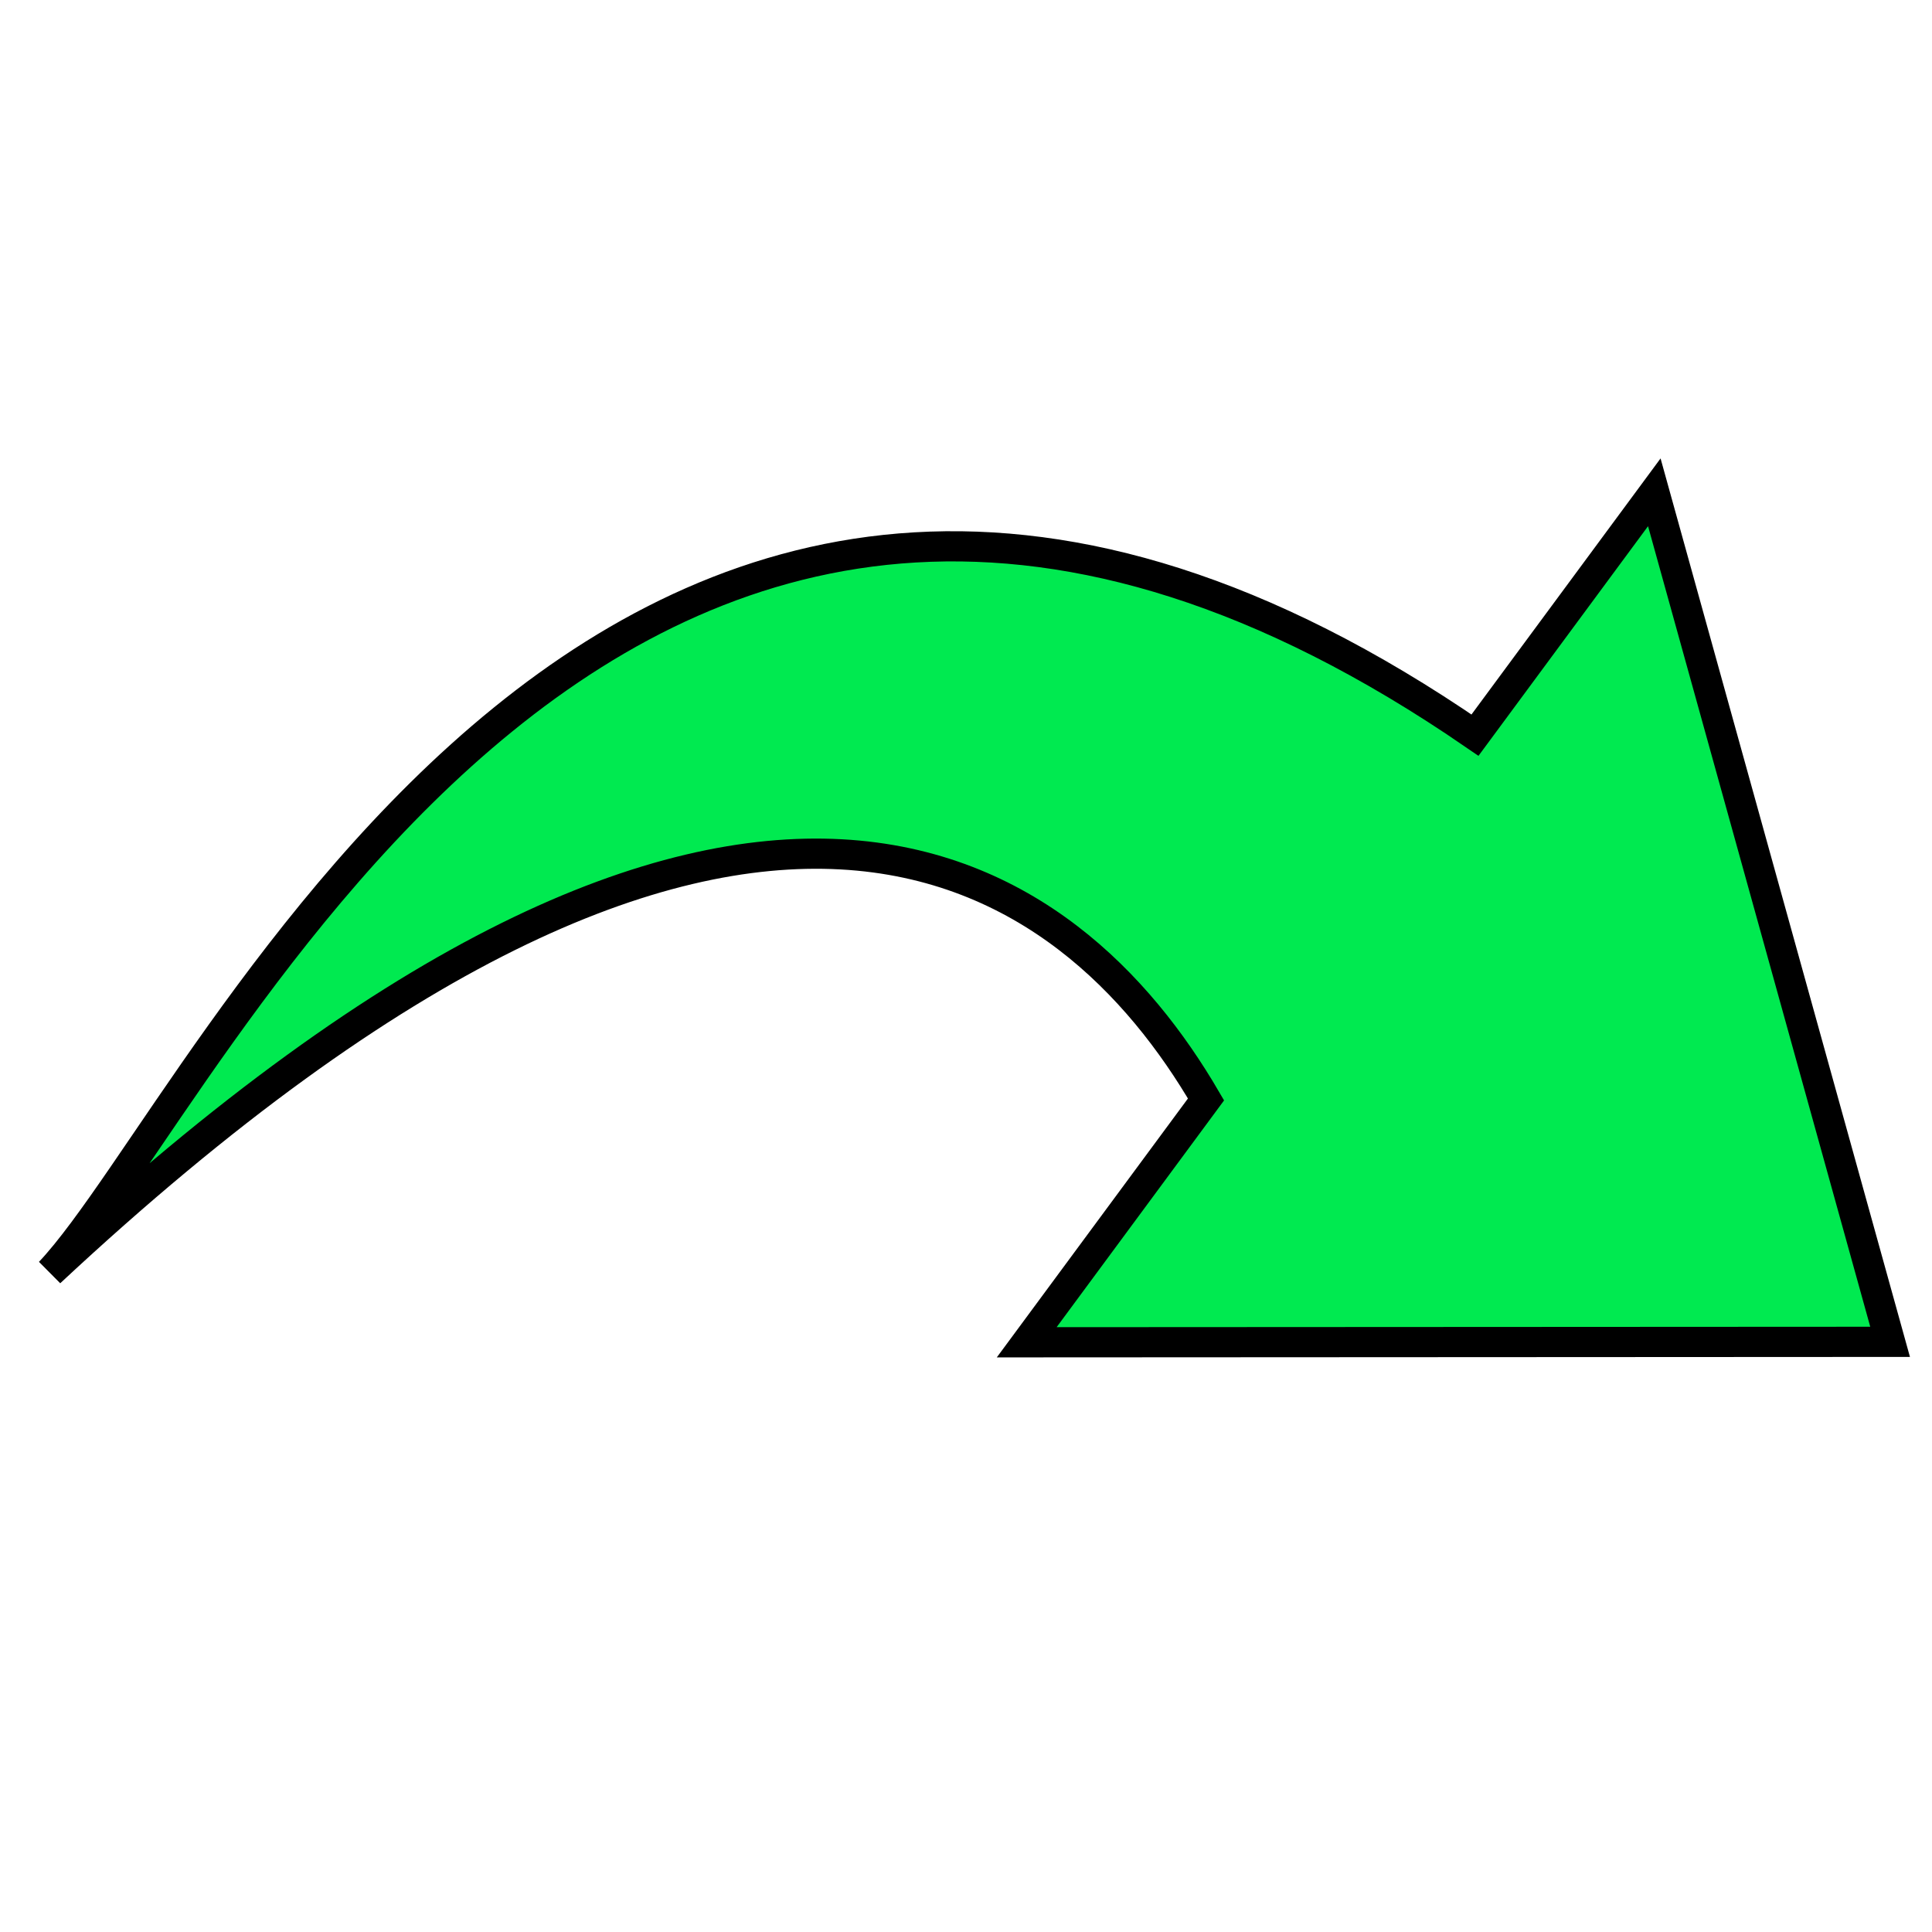 <?xml version="1.0" encoding="UTF-8"?>
<!-- Created with Inkscape (http://www.inkscape.org/) -->
<svg id="SVGRoot" width="64px" height="64px" version="1.1" viewBox="0 0 64 64" xmlns="http://www.w3.org/2000/svg" xmlns:cc="http://creativecommons.org/ns#" xmlns:dc="http://purl.org/dc/elements/1.1/" xmlns:rdf="http://www.w3.org/1999/02/22-rdf-syntax-ns#">
 <path d="m48.861 24.353c-28.267-19.44-41.841 12.116-47.207 17.791 23.251-21.694 33.871-13.312 38.297-5.724l-5.94 8.045 28.601-0.015-7.811-28.142z" fill="#00ea50" stroke="#000" stroke-width="1px"/>
</svg>
